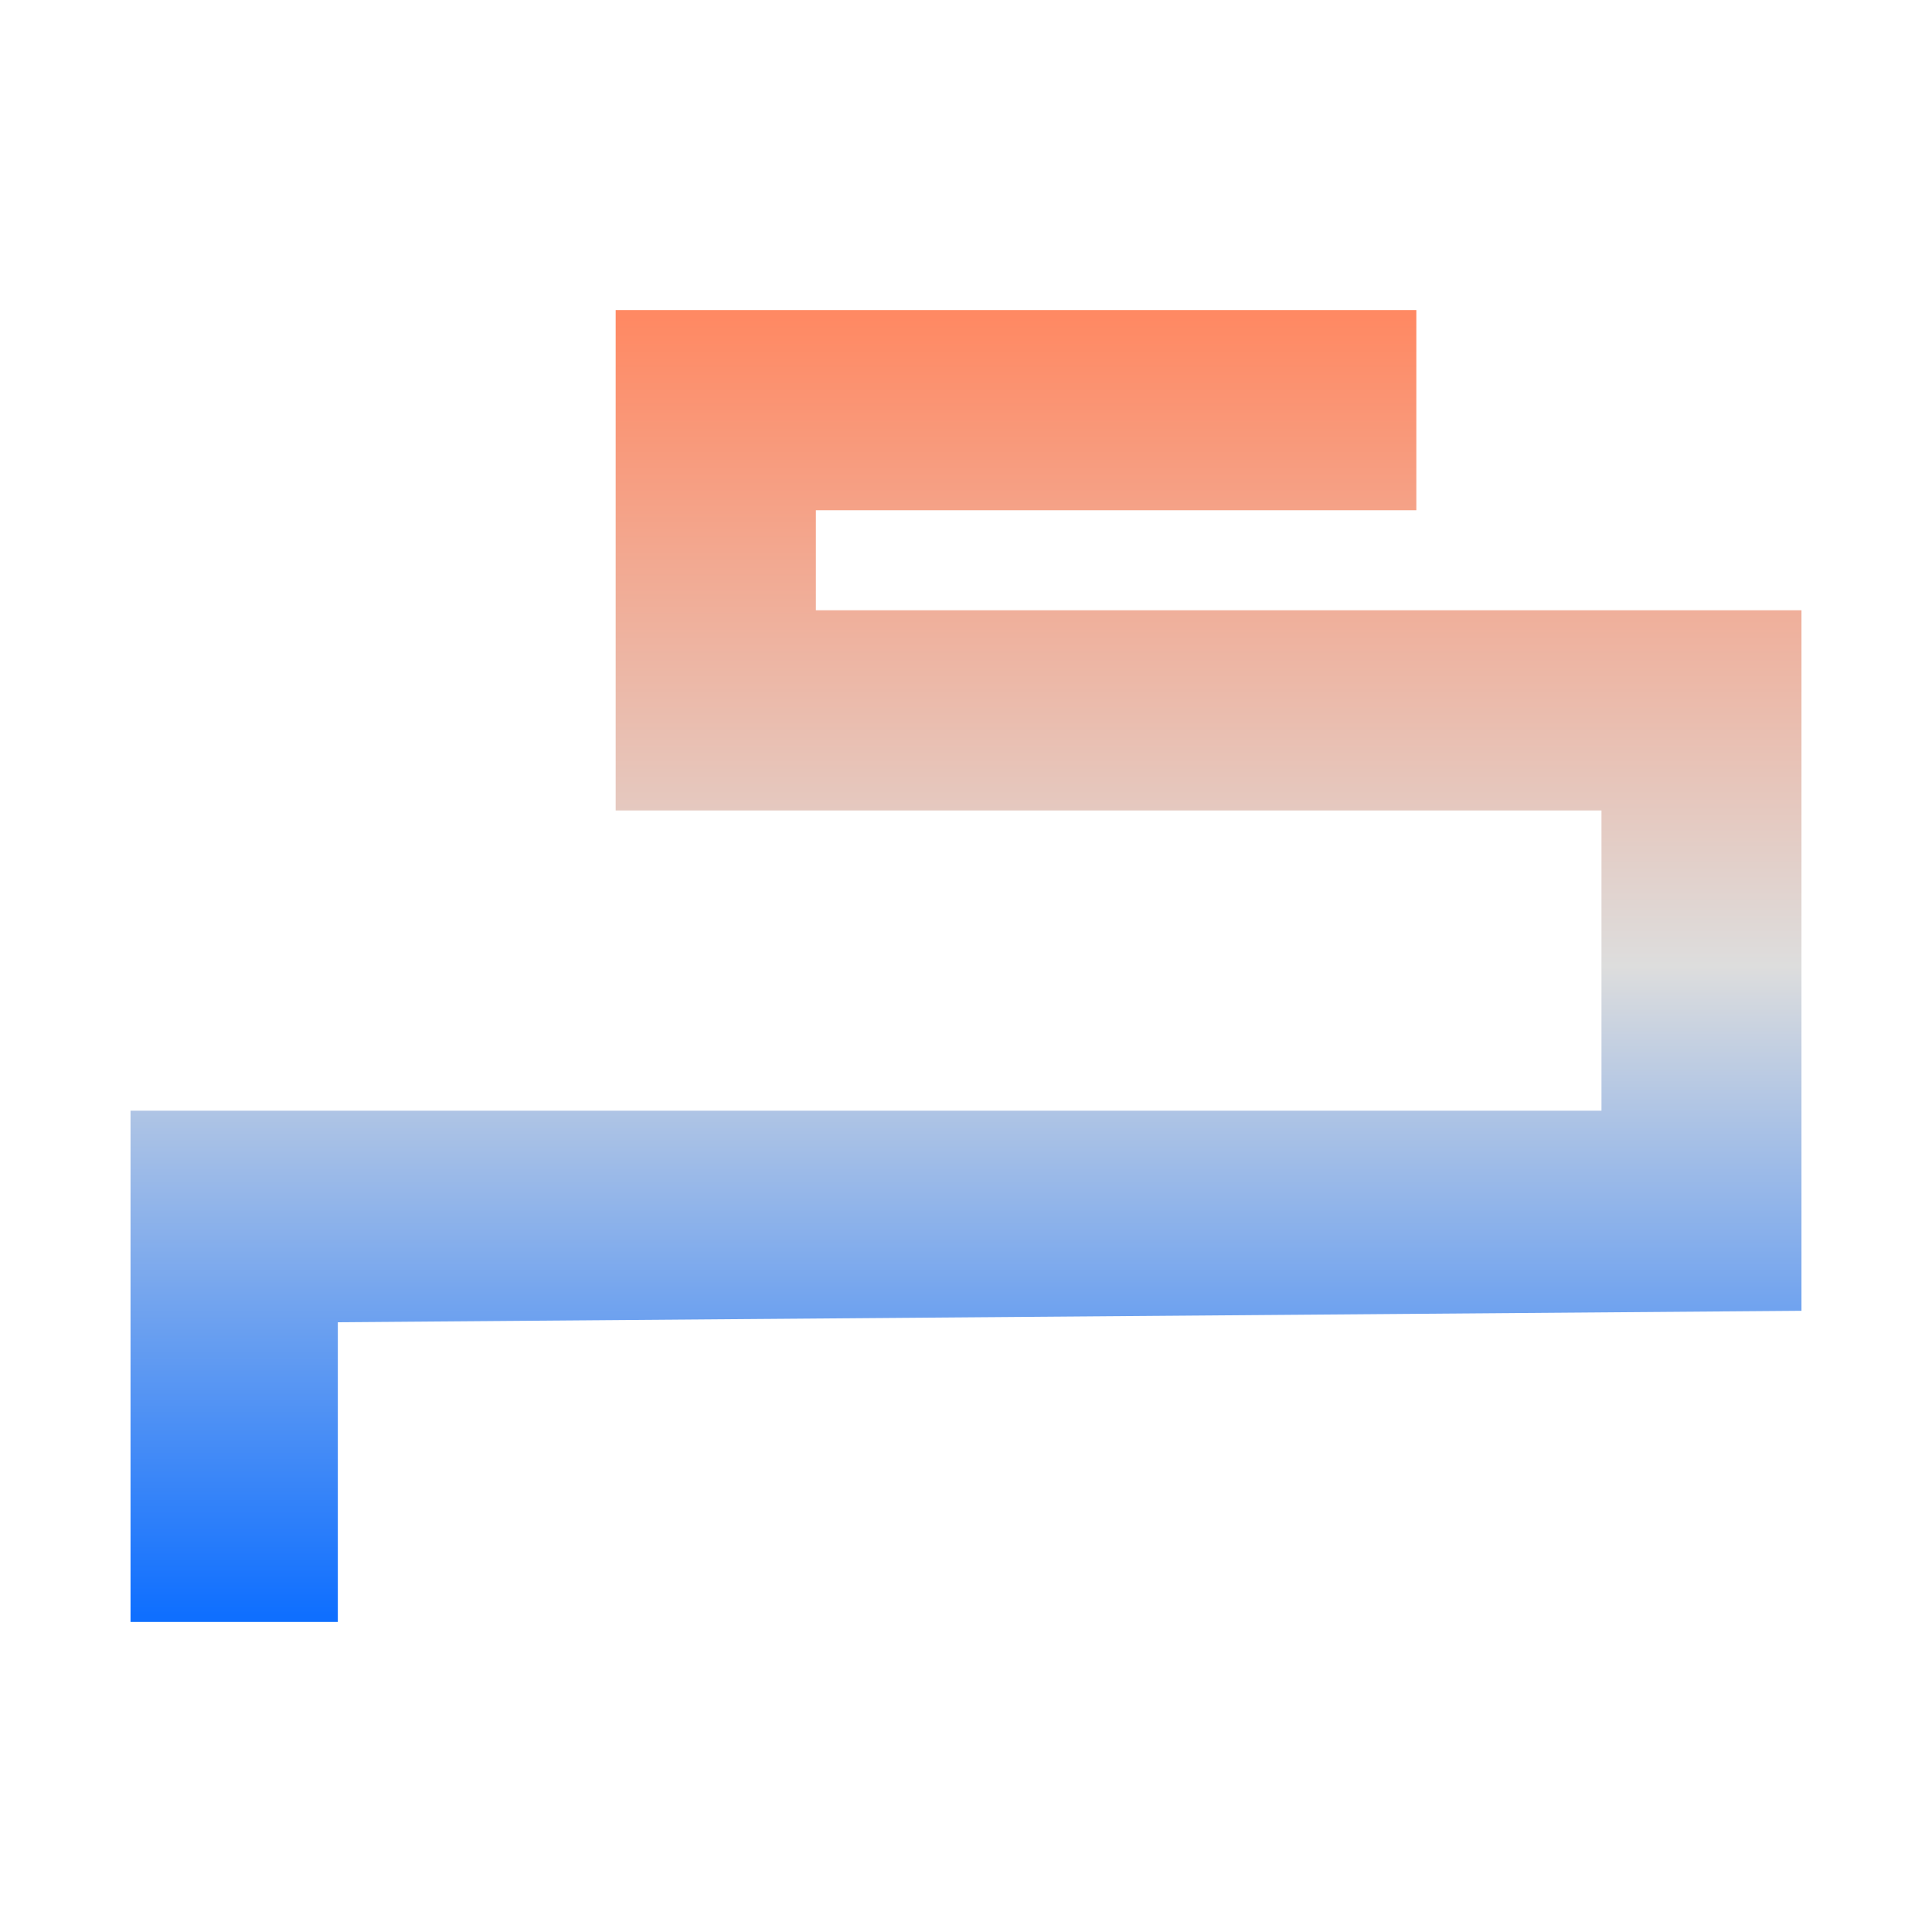 <svg xmlns="http://www.w3.org/2000/svg" xmlns:xlink="http://www.w3.org/1999/xlink" width="64px" height="64px" viewBox="0 0 64 64" version="1.1">
<defs>
<linearGradient id="linear0" gradientUnits="userSpaceOnUse" x1="0" y1="0" x2="0" y2="1" gradientTransform="matrix(55.351,0,0,43.459,4.324,10.27)">
<stop offset="0" style="stop-color:#ff8963;stop-opacity:1;"/>
<stop offset="0.5" style="stop-color:#dddddd;stop-opacity:1;"/>
<stop offset="1" style="stop-color:#0F6FFF;stop-opacity:1;"/>
</linearGradient>
</defs>
<g id="surface1">
<path style=" stroke:none;fill-rule:nonzero;fill:url(#linear0);" d="M 20.395 10.27 L 20.395 26.848 L 53.051 26.848 L 53.051 36.793 L 4.324 36.793 L 4.324 53.73 L 11.191 53.73 L 11.191 43.801 L 59.676 43.422 L 59.676 20.215 L 27.027 20.215 L 27.027 16.902 L 46.918 16.902 L 46.918 10.27 Z M 20.395 10.27 "/>
</g>
</svg>
